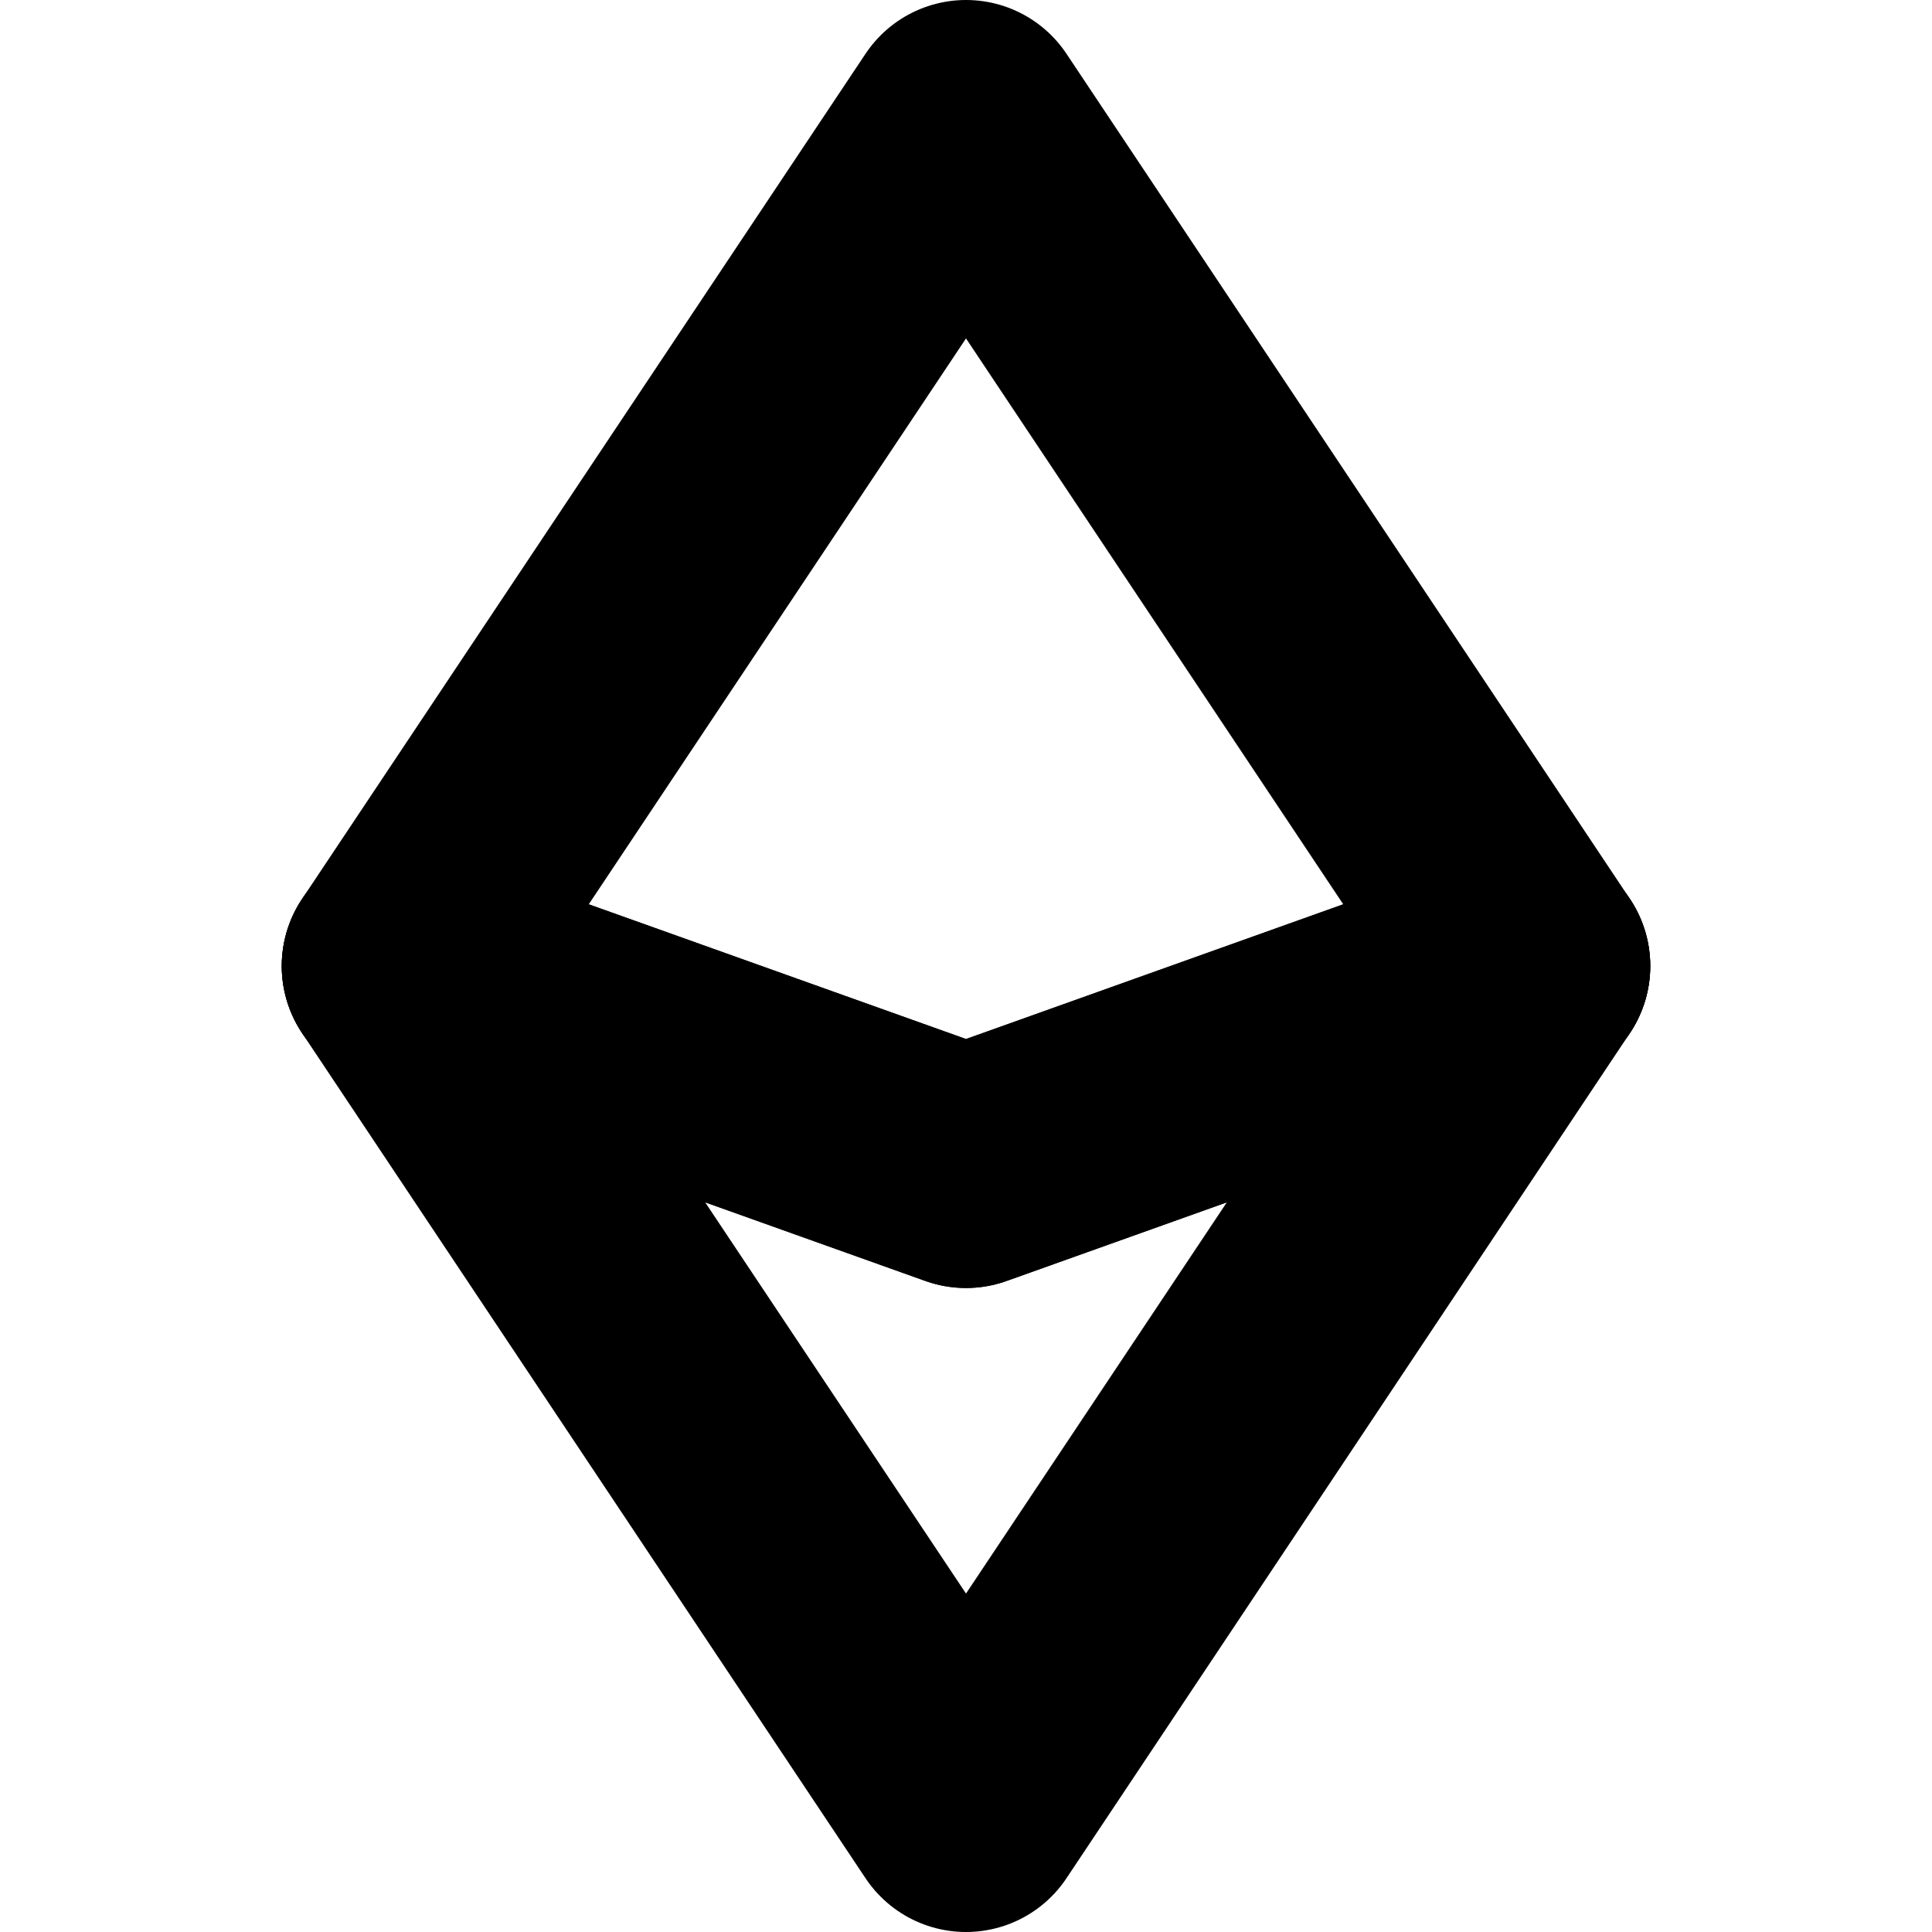 <svg
  width="12"
  height="12"
  viewBox="0 0 12 12"
  fill="none"
  xmlns="http://www.w3.org/2000/svg"
  data-fui-icon="true"
>
  <path
    d="M2.5 6L6 11.25 9.5 6M2.5 6L6 .75 9.5 6"
    stroke="currentColor"
    stroke-width="1.5"
    stroke-linecap="round"
    stroke-linejoin="round"
  />
  <path
    d="M2.5 6L6 7.25L9.5 6"
    stroke="currentColor"
    stroke-width="1.5"
    stroke-linecap="round"
    stroke-linejoin="round"
  />
  <path
    d="M2.5 6L6 7.25L9.5 6"
    stroke="currentColor"
    stroke-width="1.5"
    stroke-linecap="round"
    stroke-linejoin="round"
  />
</svg>
